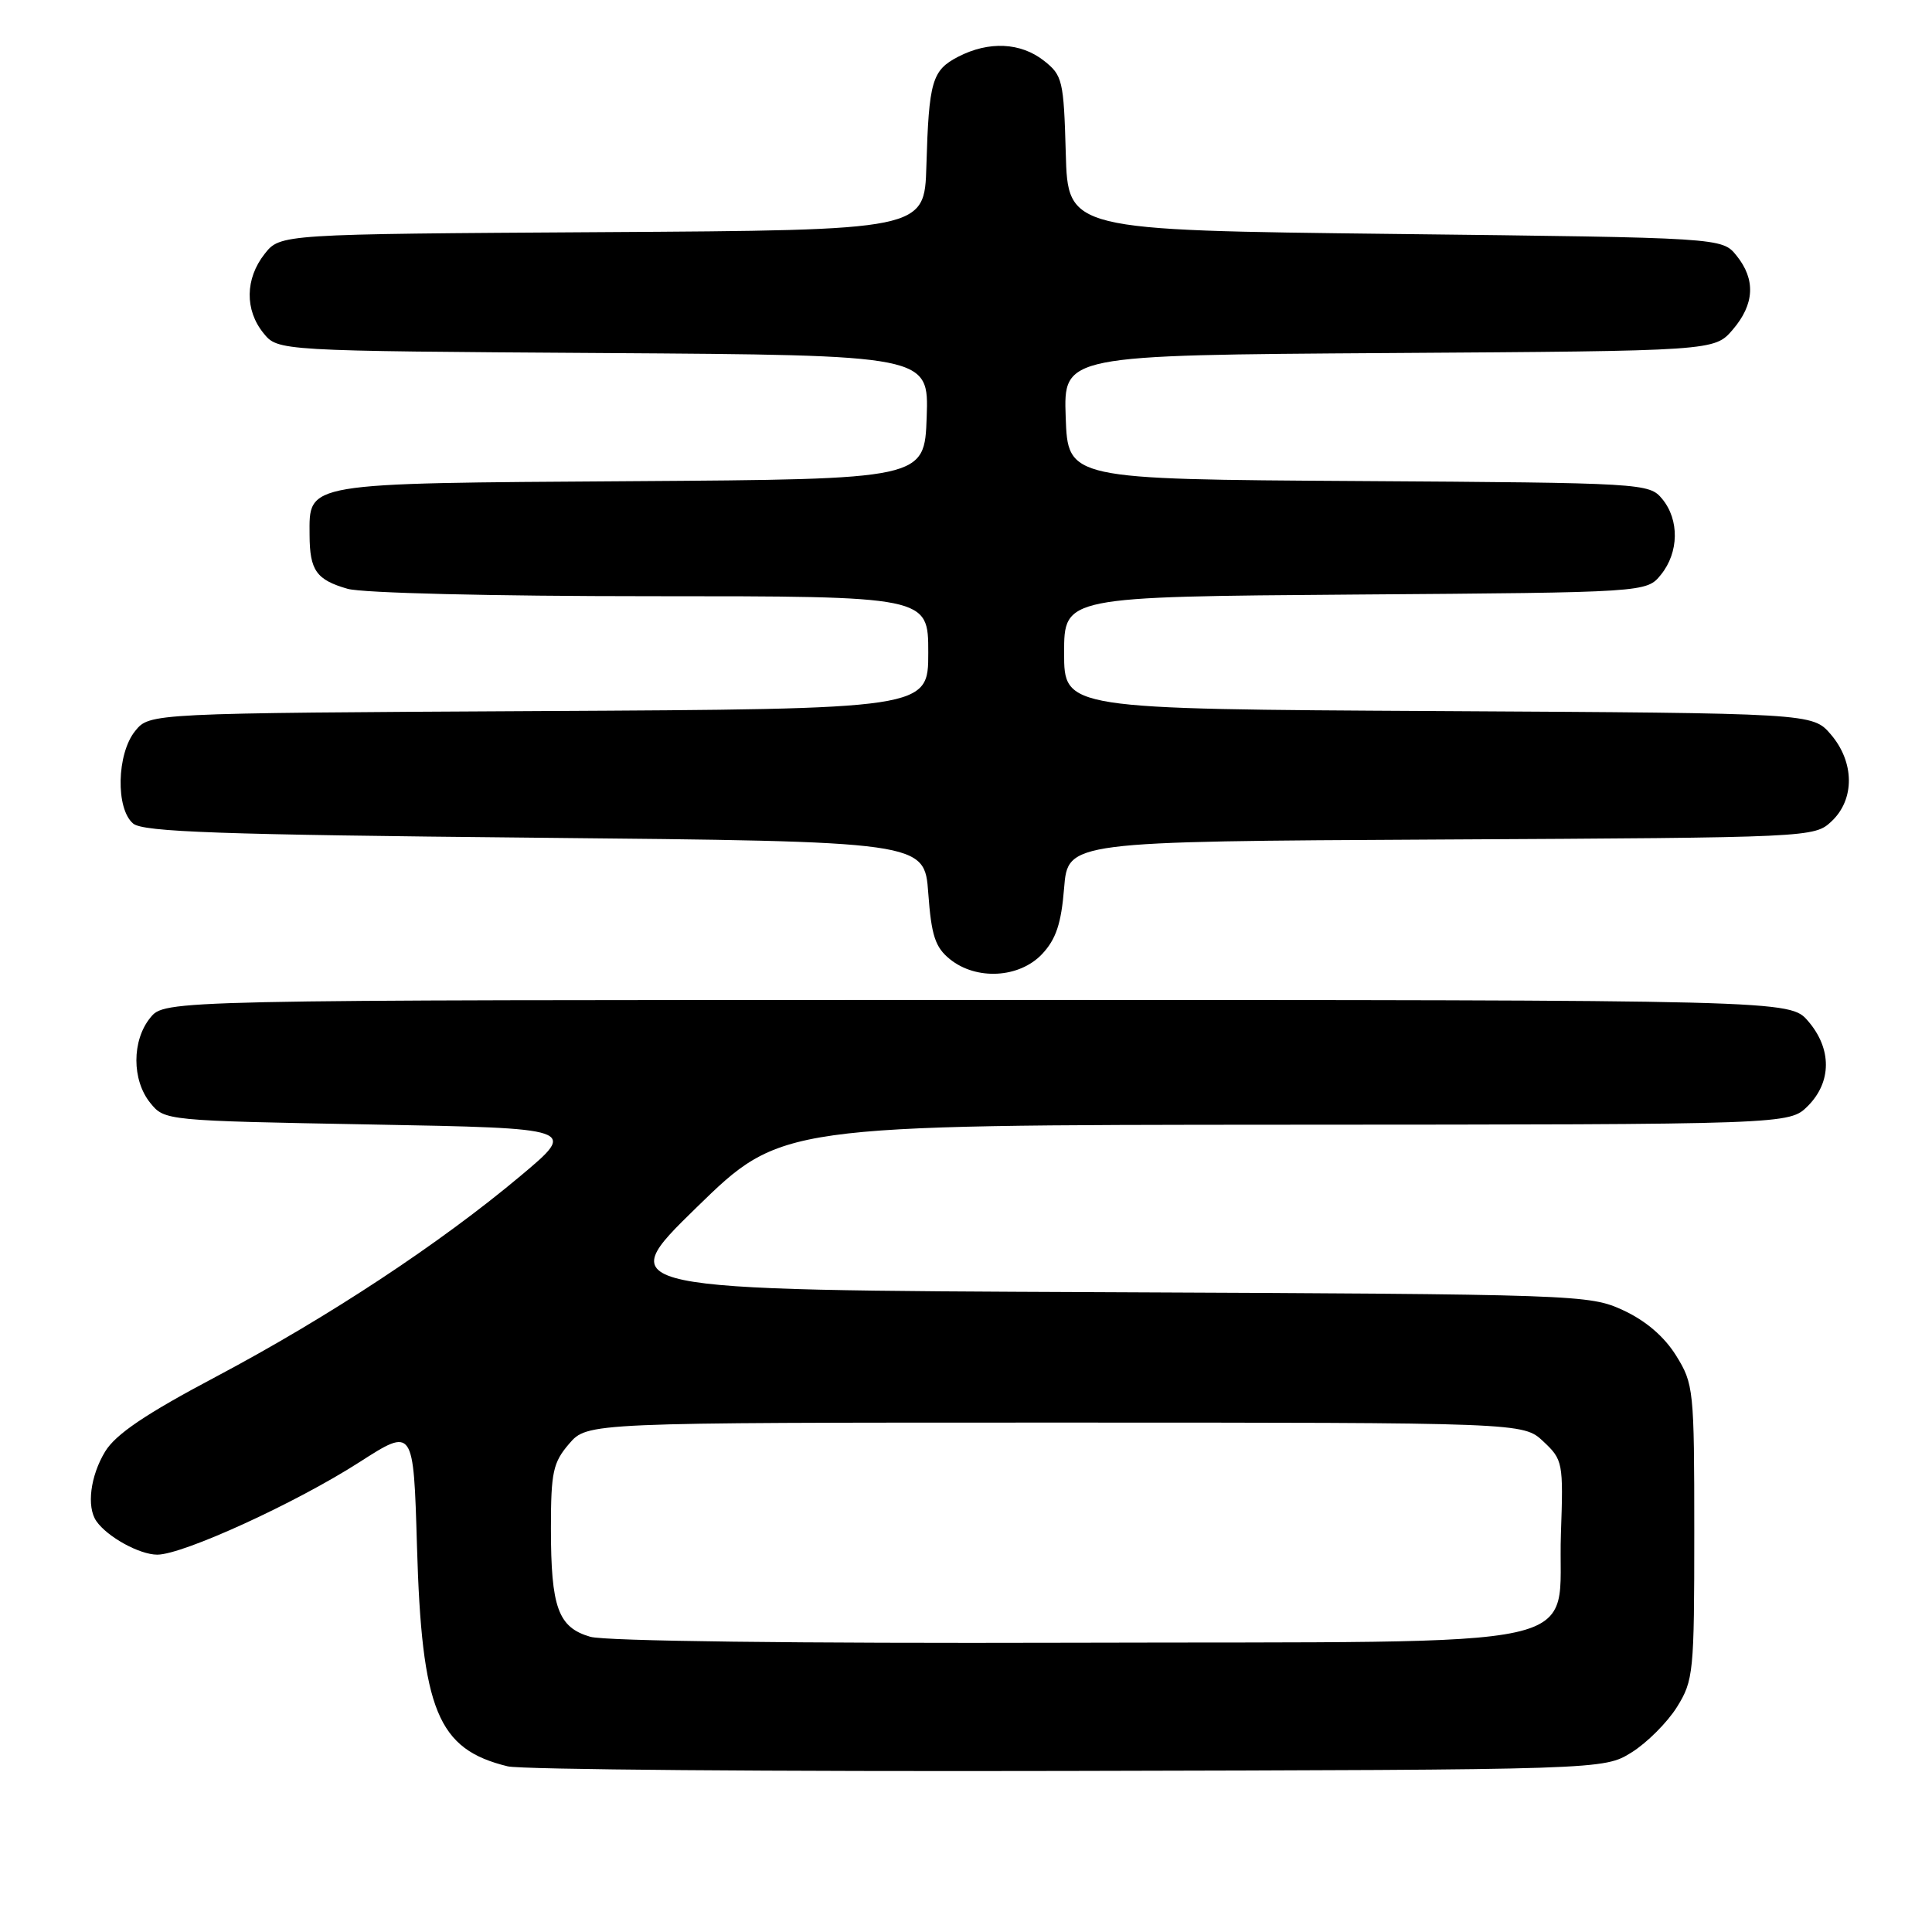<?xml version="1.0" encoding="UTF-8" standalone="no"?>
<!DOCTYPE svg PUBLIC "-//W3C//DTD SVG 1.1//EN" "http://www.w3.org/Graphics/SVG/1.1/DTD/svg11.dtd" >
<svg xmlns="http://www.w3.org/2000/svg" xmlns:xlink="http://www.w3.org/1999/xlink" version="1.1" viewBox="0 0 256 256">
 <g >
 <path fill="currentColor"
d=" M 216.20 232.20 C 218.23 230.93 220.93 228.23 222.20 226.20 C 224.40 222.67 224.50 221.61 224.50 203.00 C 224.50 184.13 224.42 183.37 222.09 179.62 C 220.52 177.10 218.07 175.00 215.09 173.62 C 210.58 171.54 209.34 171.50 145.79 171.22 C 81.08 170.94 81.08 170.94 92.29 160.00 C 103.50 149.07 103.50 149.07 170.30 149.03 C 237.09 149.00 237.09 149.00 239.55 146.55 C 242.72 143.37 242.74 138.97 239.59 135.31 C 237.17 132.50 237.17 132.50 129.50 132.50 C 21.82 132.50 21.82 132.50 19.91 134.86 C 17.46 137.88 17.46 143.11 19.91 146.14 C 21.81 148.49 21.91 148.50 49.16 149.00 C 76.50 149.50 76.50 149.50 69.00 155.79 C 58.30 164.77 43.50 174.53 28.68 182.39 C 19.29 187.36 15.34 190.03 13.93 192.34 C 11.97 195.57 11.45 199.66 12.77 201.56 C 14.22 203.65 18.49 206.00 20.84 206.00 C 24.24 206.00 39.22 199.15 47.65 193.73 C 54.79 189.15 54.79 189.15 55.25 204.82 C 55.88 226.70 57.98 231.79 67.28 234.05 C 69.05 234.48 102.45 234.75 141.50 234.66 C 212.50 234.50 212.50 234.50 216.20 232.20 Z  M 138.08 126.42 C 139.93 124.45 140.62 122.38 141.00 117.67 C 141.50 111.50 141.50 111.50 190.95 111.24 C 240.10 110.98 240.41 110.97 242.70 108.82 C 245.79 105.91 245.74 100.98 242.59 97.31 C 240.17 94.50 240.17 94.50 190.59 94.22 C 141.00 93.95 141.00 93.95 141.00 86.51 C 141.00 79.07 141.00 79.07 179.59 78.78 C 218.18 78.50 218.18 78.50 220.09 76.14 C 222.47 73.19 222.54 68.88 220.25 66.11 C 218.53 64.03 217.84 63.98 180.00 63.74 C 141.50 63.50 141.50 63.50 141.21 55.28 C 140.92 47.06 140.92 47.06 184.05 46.78 C 227.17 46.50 227.17 46.50 229.59 43.69 C 232.49 40.31 232.66 37.04 230.09 33.86 C 228.18 31.50 228.18 31.50 184.84 31.00 C 141.50 30.50 141.50 30.50 141.22 20.30 C 140.95 10.66 140.79 9.98 138.33 8.05 C 135.25 5.62 131.02 5.42 126.96 7.52 C 123.50 9.31 123.08 10.75 122.75 22.00 C 122.50 30.50 122.50 30.50 79.81 30.76 C 37.13 31.02 37.13 31.02 35.06 33.65 C 32.48 36.93 32.42 41.07 34.91 44.14 C 36.82 46.50 36.82 46.50 79.95 46.78 C 123.08 47.06 123.08 47.06 122.79 55.28 C 122.50 63.50 122.50 63.50 83.57 63.76 C 40.03 64.05 40.99 63.89 41.02 70.90 C 41.04 75.59 41.92 76.83 46.06 78.02 C 48.02 78.58 65.19 79.00 86.24 79.00 C 123.00 79.00 123.00 79.00 123.00 86.47 C 123.00 93.95 123.00 93.95 71.41 94.22 C 19.82 94.50 19.82 94.50 17.91 96.86 C 15.46 99.88 15.31 107.18 17.65 109.13 C 18.99 110.24 29.20 110.60 70.90 111.00 C 122.50 111.50 122.50 111.50 123.00 118.34 C 123.41 123.97 123.92 125.52 125.86 127.09 C 129.37 129.93 135.07 129.61 138.08 126.42 Z  M 78.21 216.88 C 73.95 215.64 73.00 213.01 73.00 202.49 C 73.00 195.07 73.28 193.79 75.41 191.31 C 77.83 188.50 77.83 188.50 139.83 188.50 C 201.84 188.50 201.84 188.50 204.50 191.00 C 207.09 193.43 207.16 193.79 206.83 203.22 C 206.29 218.98 213.09 217.47 141.72 217.67 C 105.64 217.77 80.18 217.46 78.21 216.88 Z "/>
</g>
</svg>